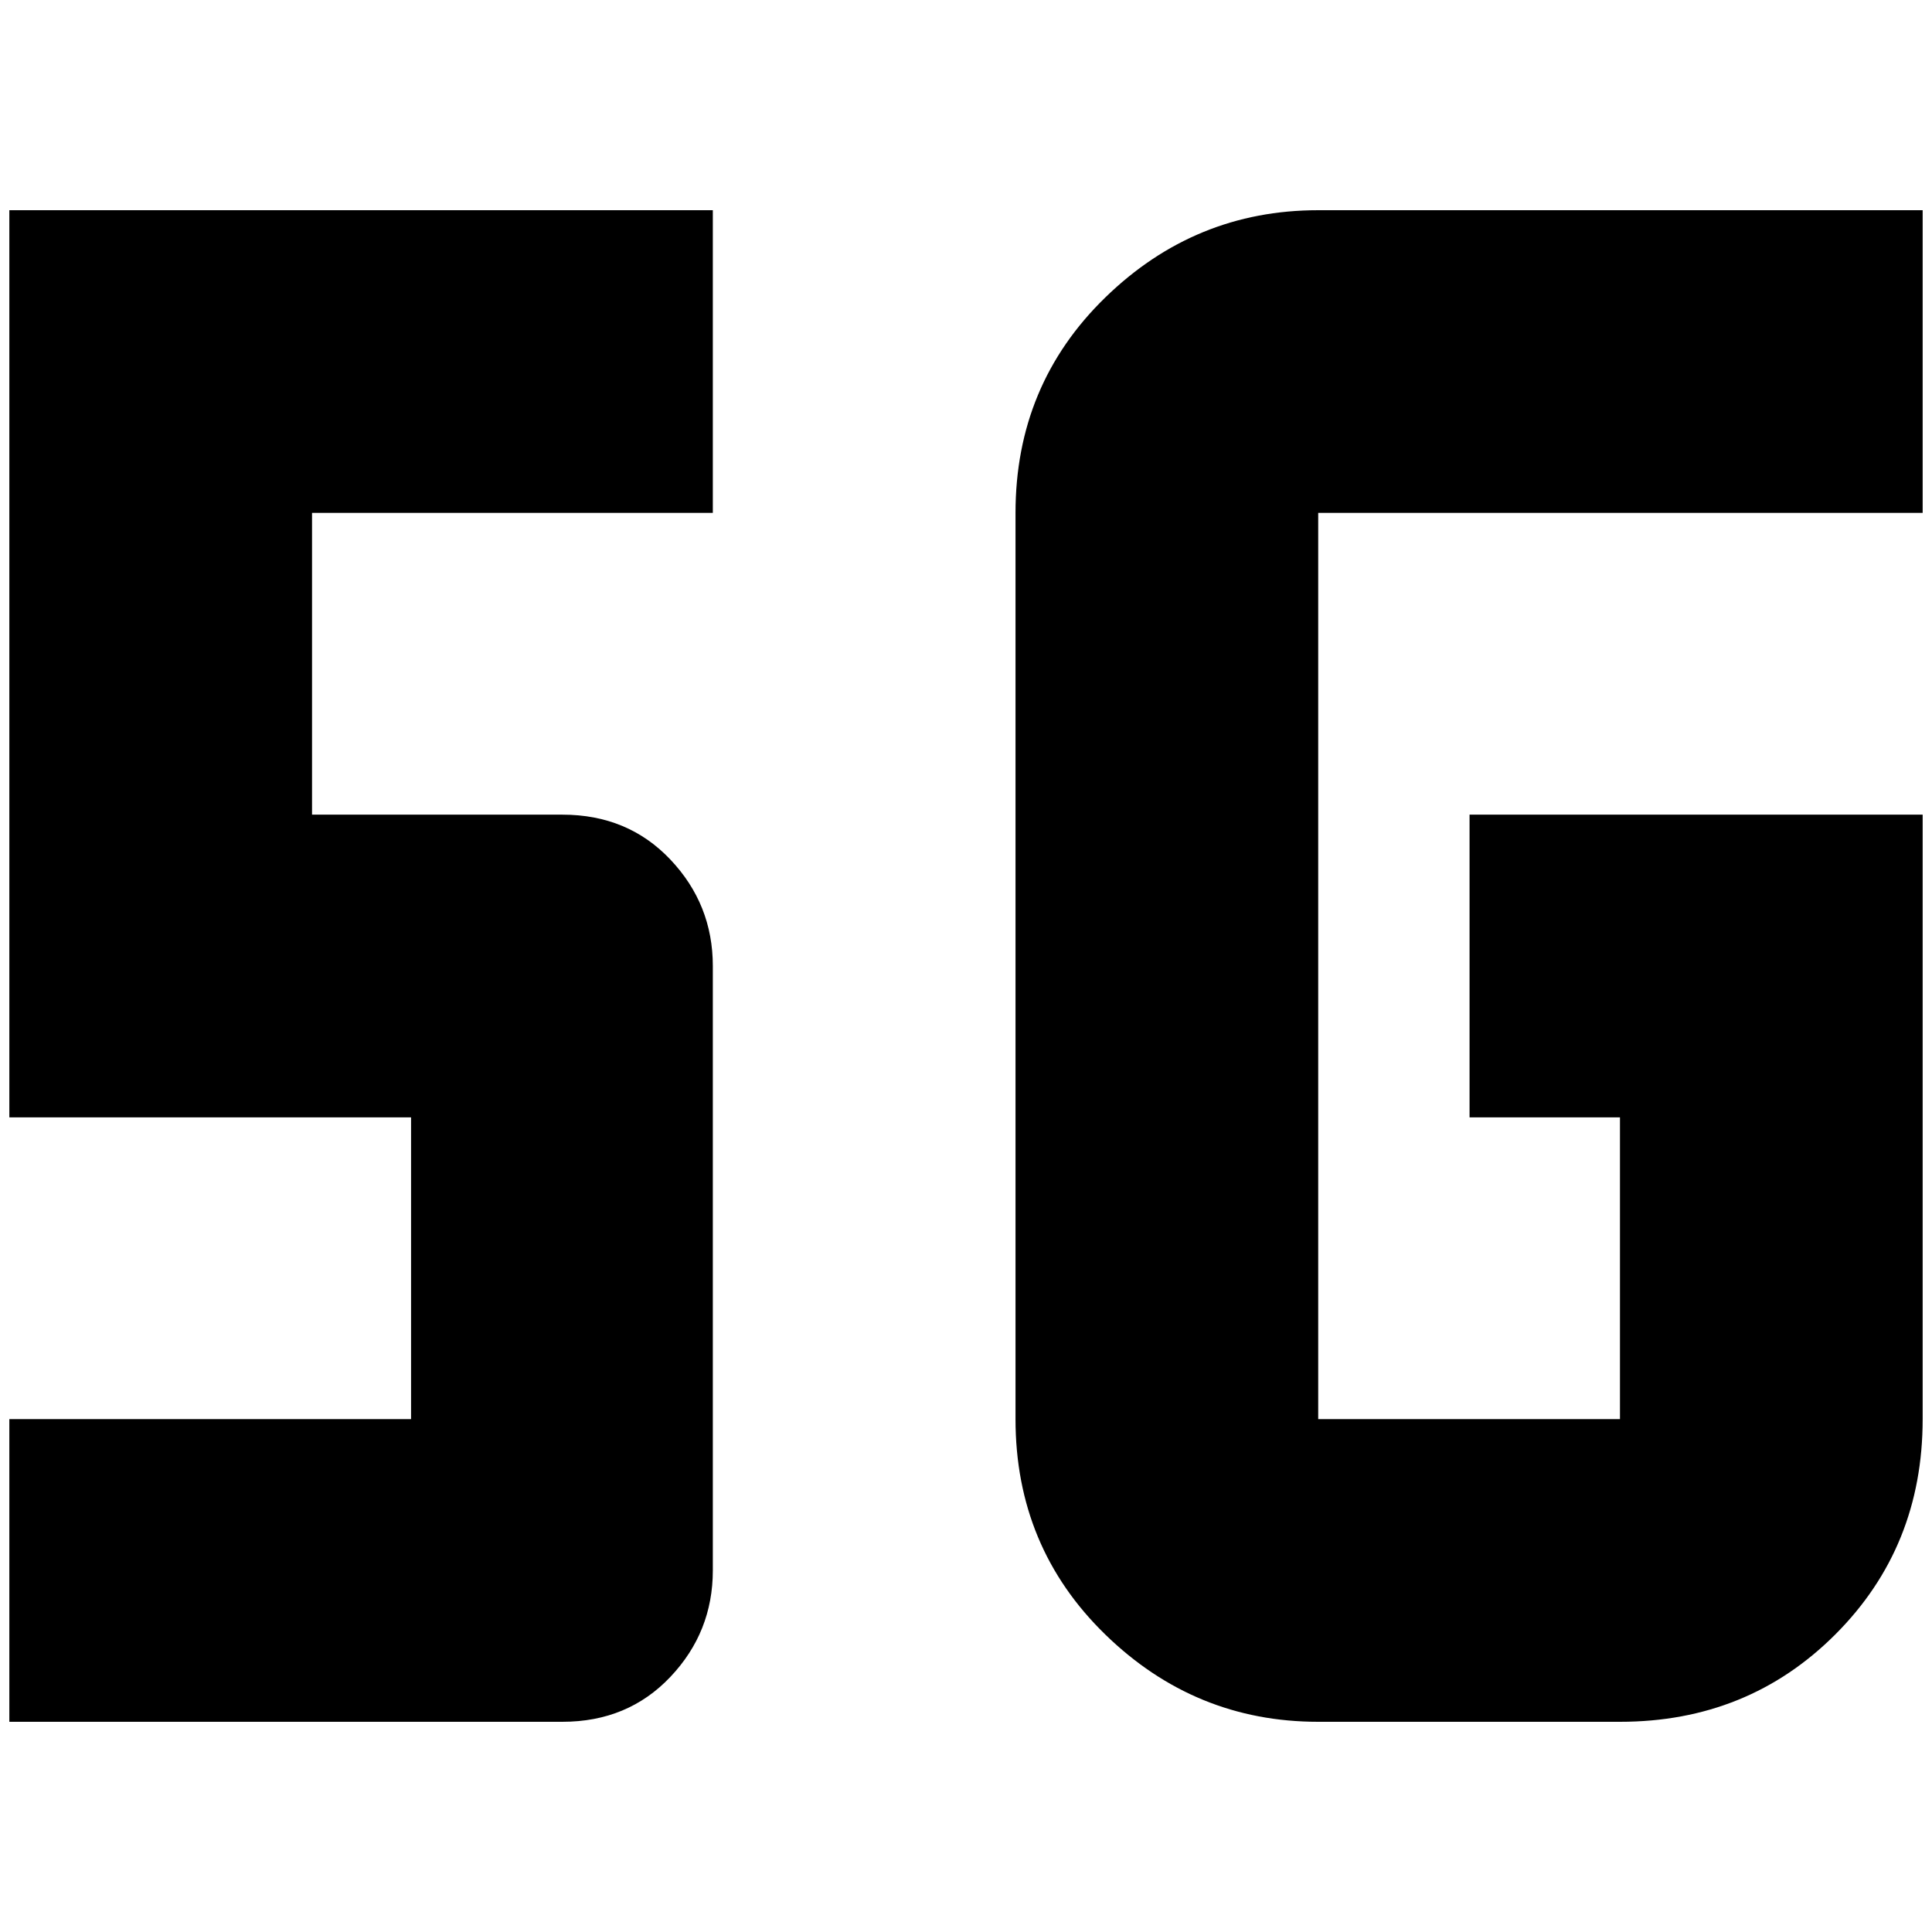 <?xml version="1.0" standalone="no"?>
<!DOCTYPE svg PUBLIC "-//W3C//DTD SVG 1.1//EN" "http://www.w3.org/Graphics/SVG/1.1/DTD/svg11.dtd" >
<svg xmlns="http://www.w3.org/2000/svg" xmlns:xlink="http://www.w3.org/1999/xlink" version="1.1" width="2048" height="2048" viewBox="-10 0 2068 2048">
   <path fill="currentColor"
d="M2048 1509v-647h-485v324h161v323h-323v-970h647v-324h-647q-132 0 -228 93.5t-96 230.5v970q0 137 96 230.5t228 93.5h323q137 0 230.5 -93.5t93.5 -230.5zM753 215h-753v971h430v323h-430v324h592q70 0 115.5 -48t45.5 -114v-647q0 -66 -45.5 -114t-115.5 -48h-268
v-323h429v-324z" />
</svg>
